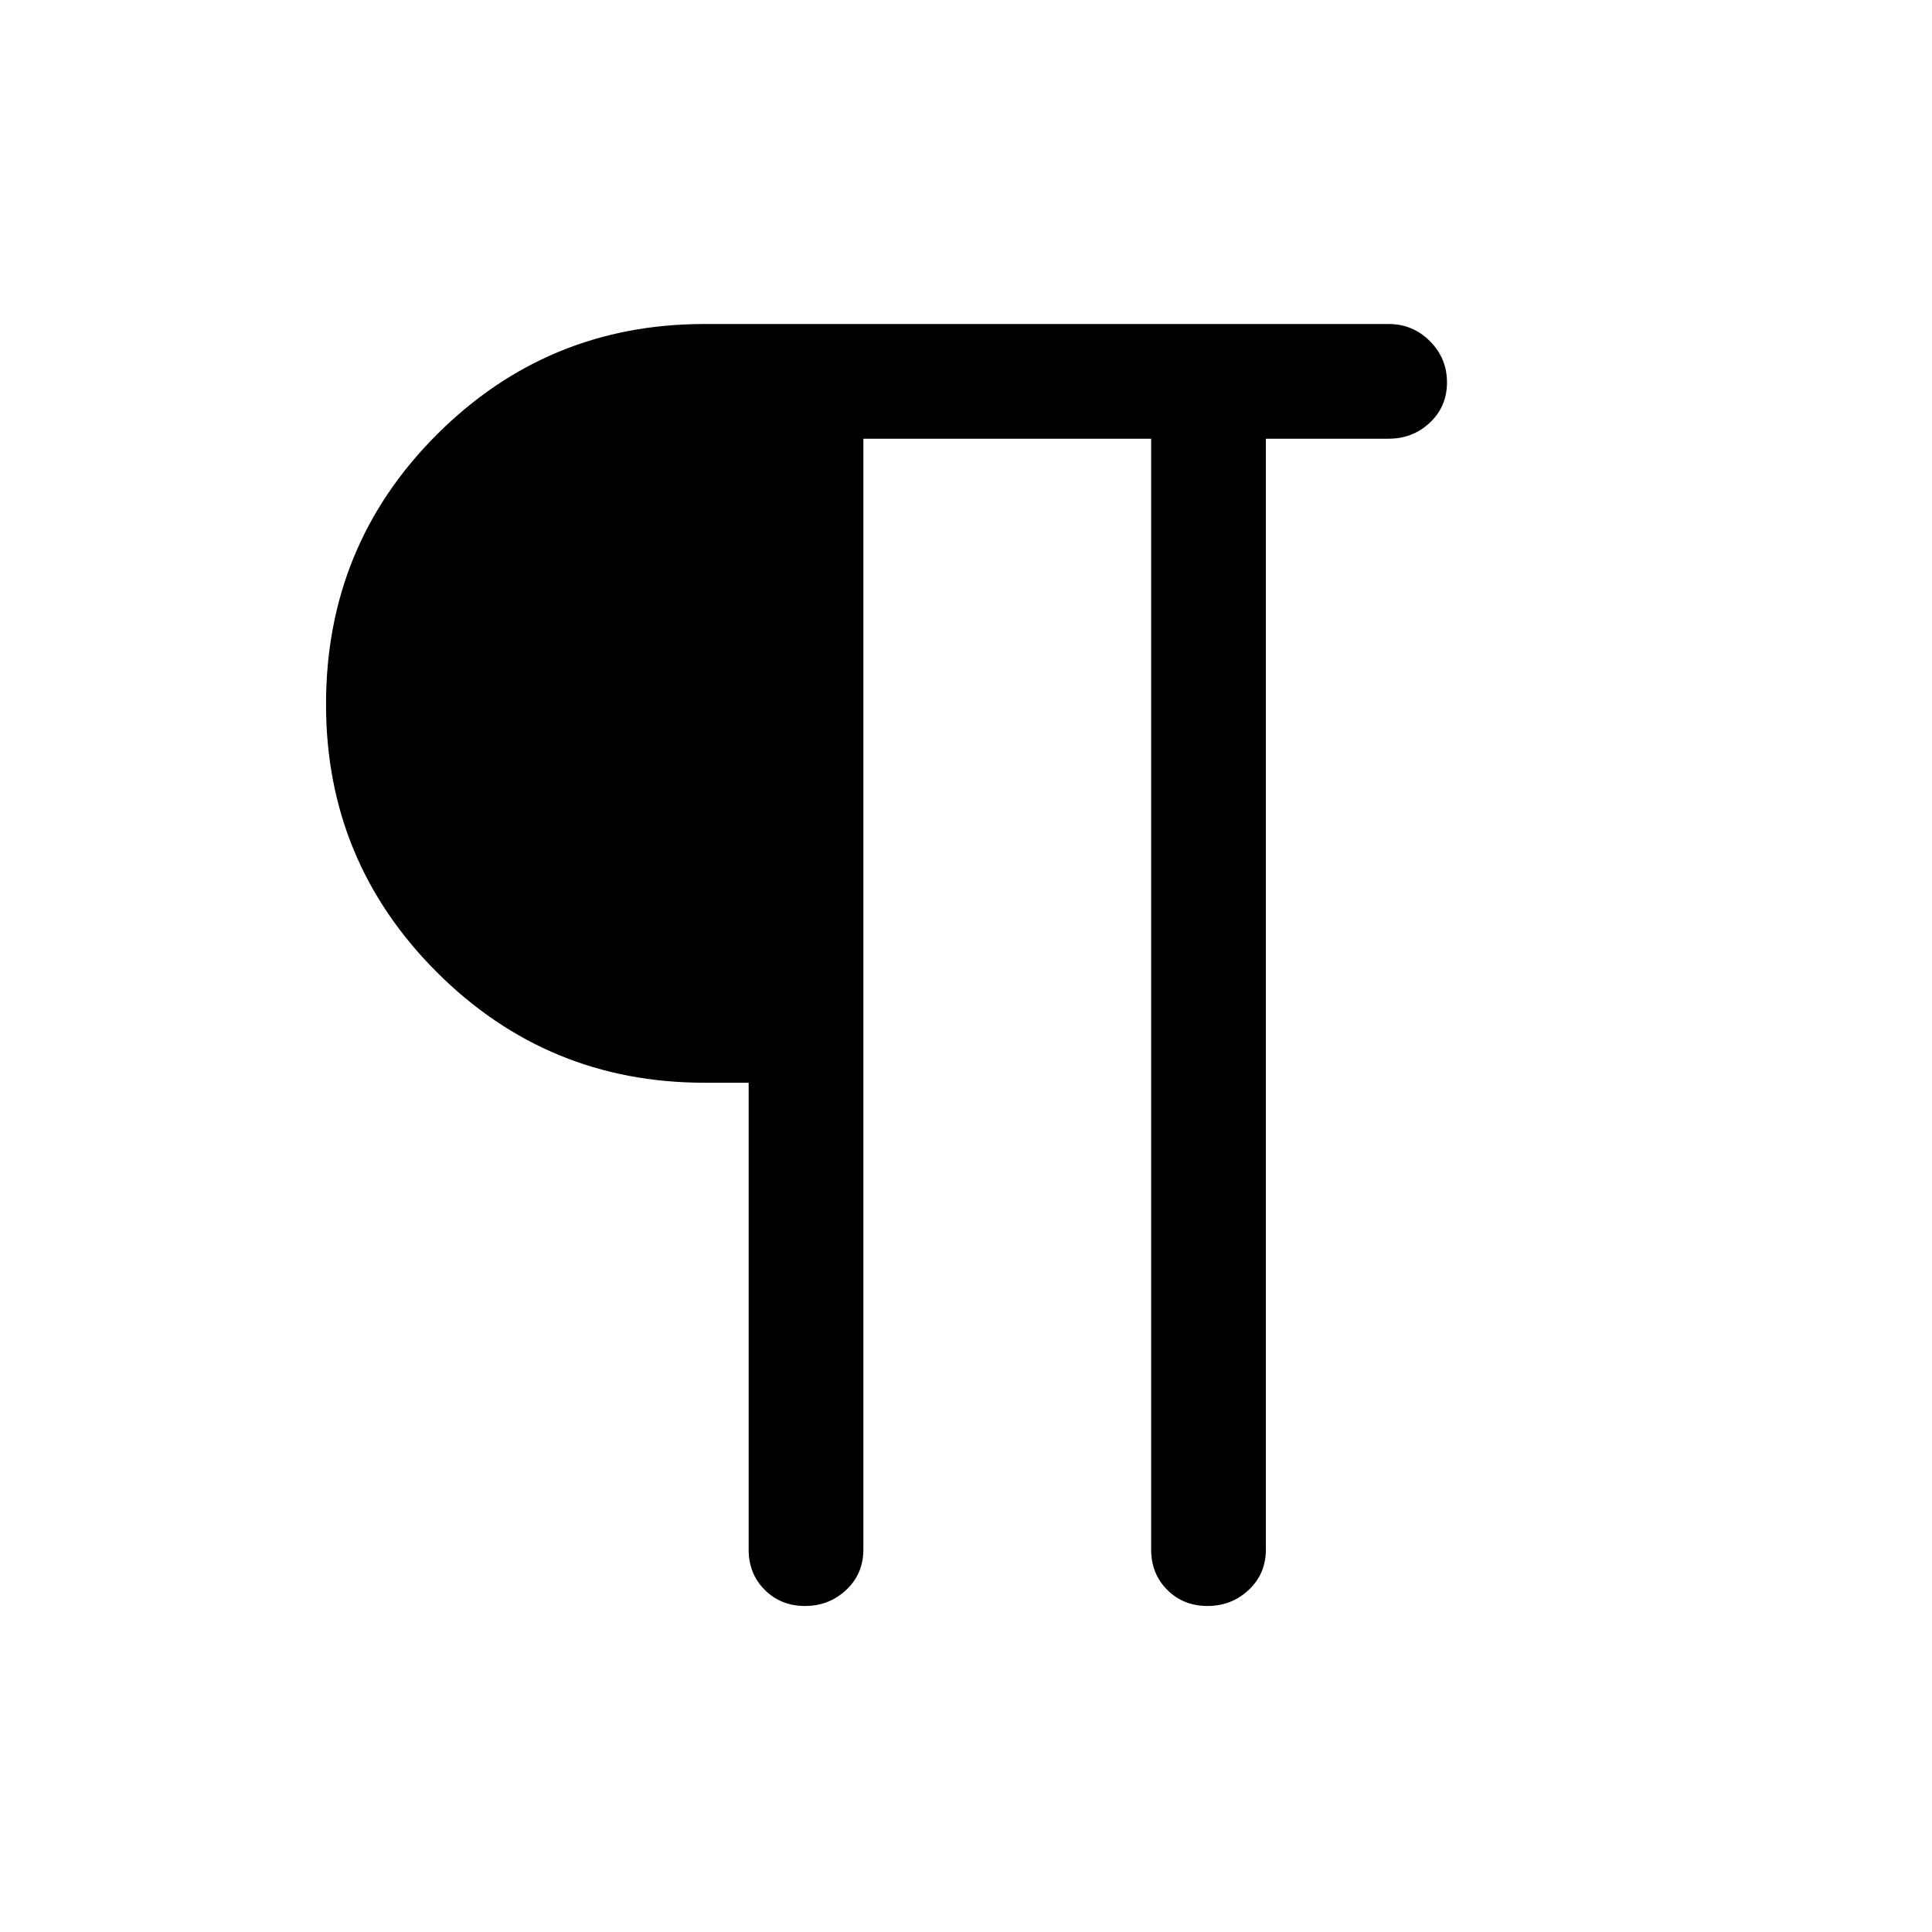 <svg xmlns="http://www.w3.org/2000/svg" height="48" width="48"><path d="M20 39.9q-.6 0-1-.4t-.4-1V26.9h-1.1q-3.9 0-6.65-2.75Q8.1 21.4 8.1 17.5q0-3.95 2.75-6.7t6.65-2.75h17q.6 0 1.025.425.425.425.425 1.025 0 .6-.425 1t-1.025.4h-3.05v27.6q0 .6-.425 1T30 39.9q-.6 0-1-.4t-.4-1V10.9h-7.15v27.6q0 .6-.425 1T20 39.9Z"/></svg>